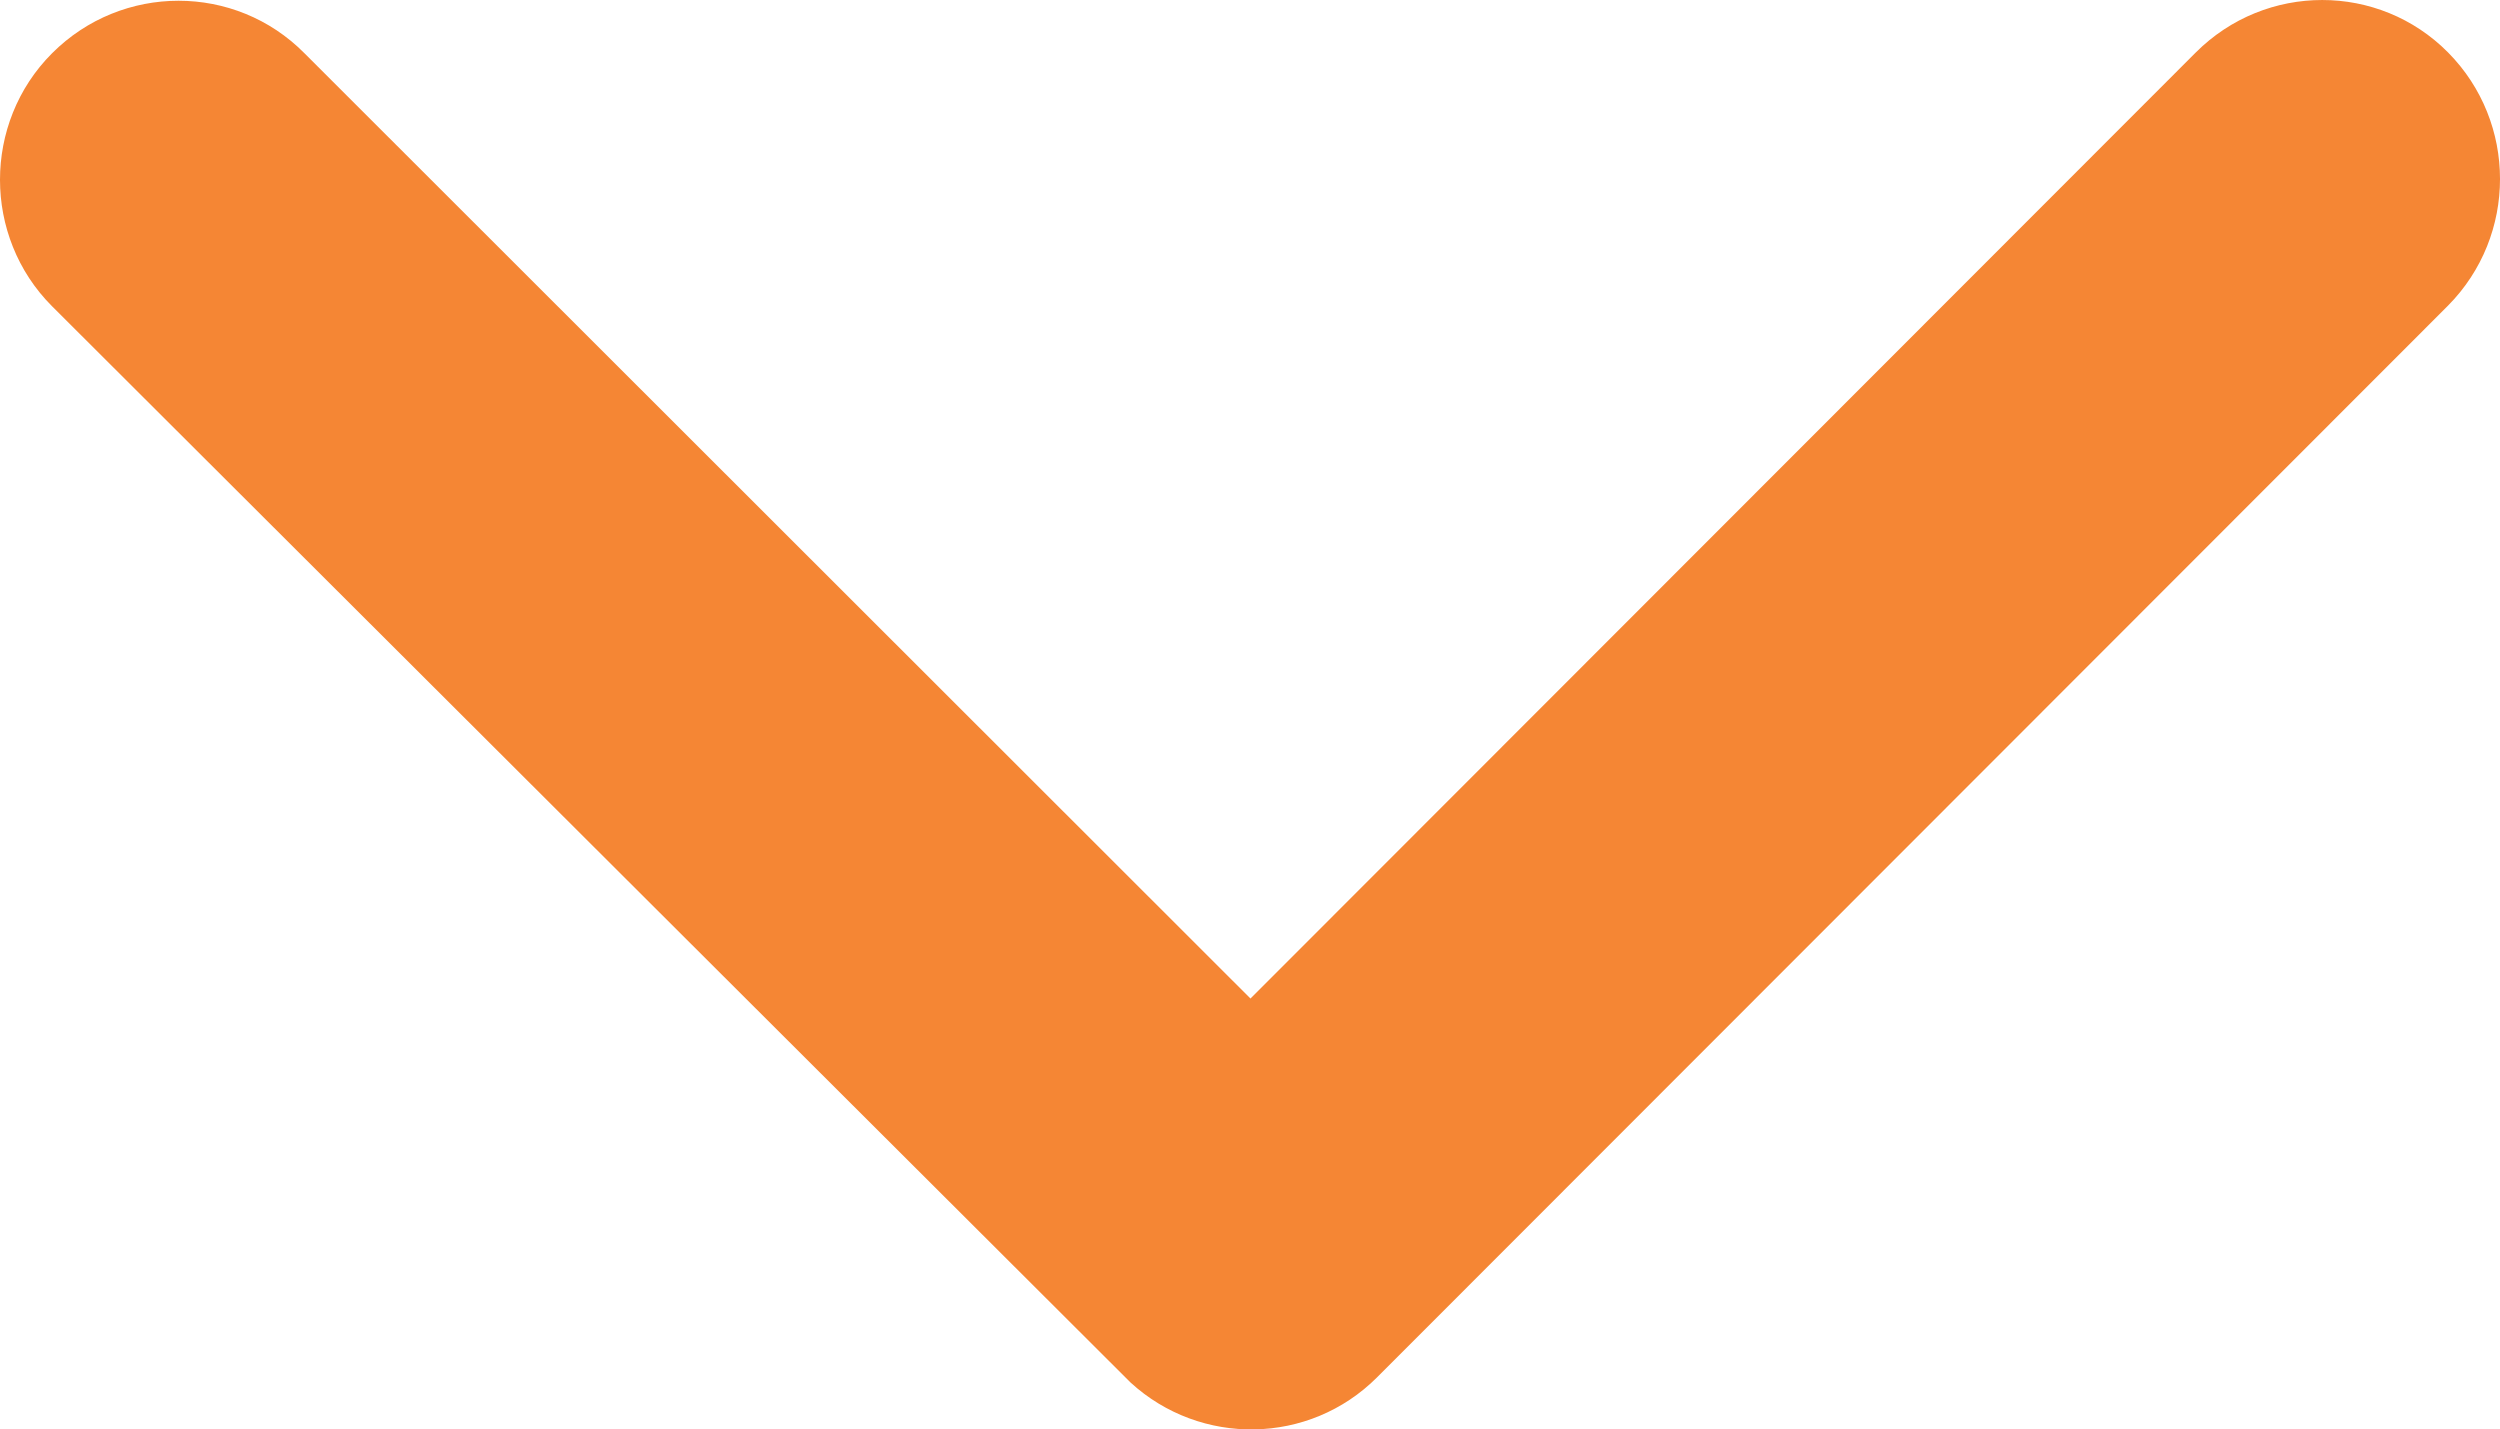 <?xml version="1.0" encoding="UTF-8"?>
<!DOCTYPE svg PUBLIC "-//W3C//DTD SVG 1.1//EN" "http://www.w3.org/Graphics/SVG/1.1/DTD/svg11.dtd">
<!-- Creator: CorelDRAW 2017 -->
<svg xmlns="http://www.w3.org/2000/svg" xml:space="preserve" width="81.448mm" height="46.57mm" version="1.1" style="shape-rendering:geometricPrecision; text-rendering:geometricPrecision; image-rendering:optimizeQuality; fill-rule:evenodd; clip-rule:evenodd"
viewBox="0 0 2272.26 1299.21"
 xmlns:xlink="http://www.w3.org/1999/xlink">
 <defs>
  <style type="text/css">
   <![CDATA[
    .fil0 {fill:#F58634}
   ]]>
  </style>
 </defs>
 <g id="Capa_x0020_1">
  <path class="fil0" d="M1136.56 907.56l859.18 -859.86c63.59,-63.59 166.42,-63.59 229.34,0 62.92,63.59 62.92,166.42 0,230.02l-973.51 974.19c-61.56,61.56 -160.34,62.92 -223.93,4.73l-980.28 -978.25c-31.8,-31.8 -47.36,-73.74 -47.36,-115.01 0,-41.27 15.56,-83.21 47.36,-115.01 63.59,-63.59 166.42,-63.59 229.34,0l859.86 859.18 0 -0z"/>
 </g>
</svg>
